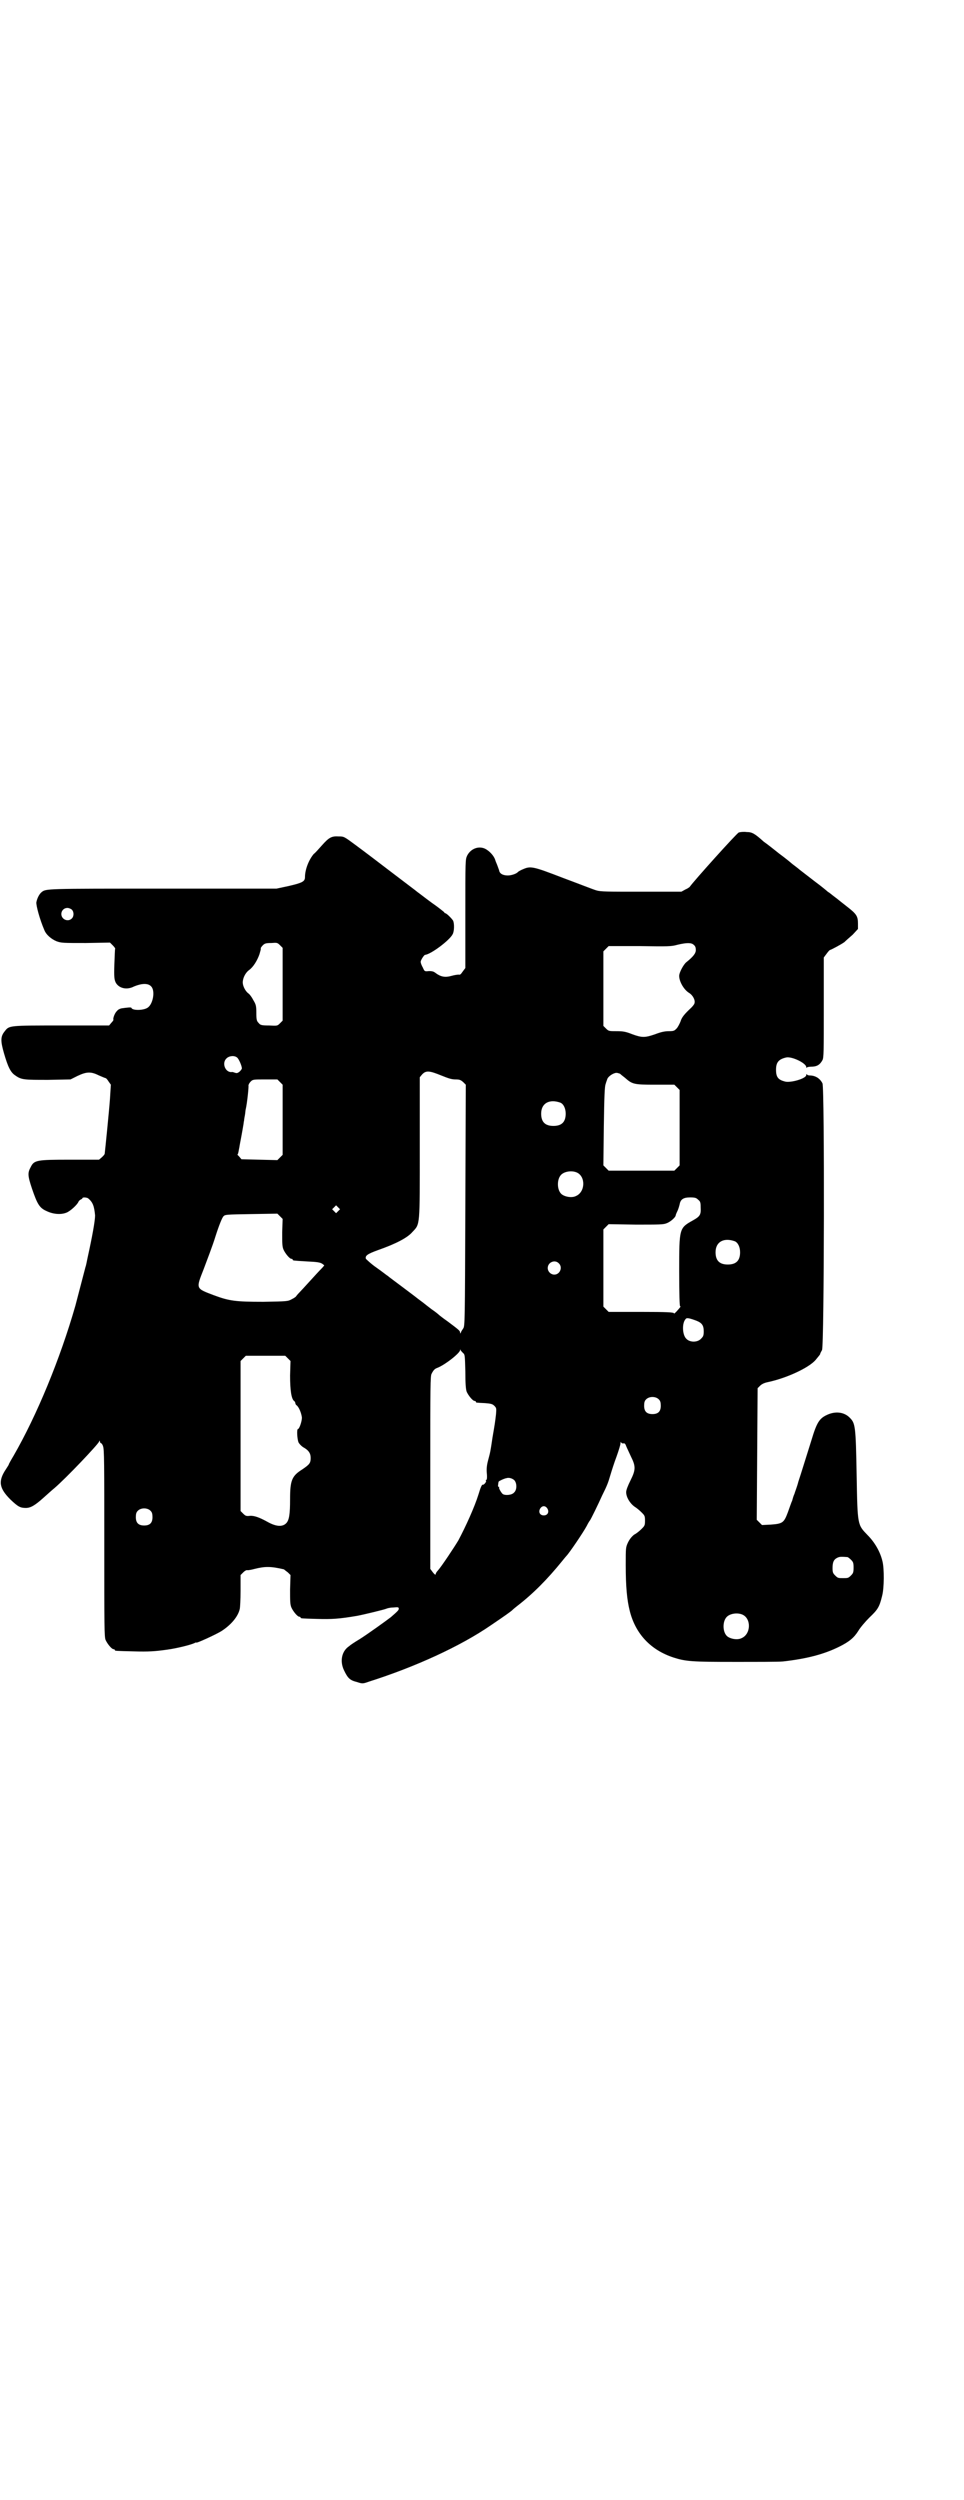 <?xml version="1.0" standalone="no"?>
<!DOCTYPE svg PUBLIC "-//W3C//DTD SVG 20010904//EN"
 "http://www.w3.org/TR/2001/REC-SVG-20010904/DTD/svg10.dtd">
<svg version="1.0" xmlns="http://www.w3.org/2000/svg"
 width="1100pt" height="2850pt" viewBox="0 0 1100 2850"
 preserveAspectRatio="xMidYMid meet">
<g transform="translate(0,2850) scale(0.5,-0.5)"
fill="#000000" stroke="none">
<path d="M1686 3802 c-5 -2 -103 -111 -112 -124 -1 -1 -5 -4 -10 -6 l-9 -5
-91 0 c-79 0 -93 0 -103 3 -7 2 -40 15 -75 28 -70 27 -75 28 -93 20 -5 -2 -10
-5 -11 -6 -3 -4 -15 -8 -23 -8 -11 0 -19 4 -20 12 -1 3 -3 8 -4 11 -1 3 -4 9
-5 13 -3 9 -13 20 -23 25 -15 7 -33 0 -41 -16 -4 -9 -4 -10 -4 -132 l0 -124
-6 -8 c-4 -6 -6 -8 -9 -7 -3 0 -10 -1 -17 -3 -14 -4 -24 -2 -35 6 -5 4 -8 5
-16 5 -10 -1 -10 -1 -14 8 -3 5 -5 11 -5 13 0 4 8 16 10 16 13 1 56 33 63 47
4 7 4 25 1 31 -3 5 -15 17 -18 17 -1 0 -2 1 -2 2 -1 1 -13 11 -29 22 -15 11
-29 22 -32 24 -2 2 -29 22 -59 45 -30 23 -67 51 -82 62 -27 20 -27 20 -39 20
-16 1 -22 -2 -38 -20 -8 -9 -16 -18 -19 -20 -11 -13 -20 -35 -20 -53 0 -10 -7
-13 -37 -20 l-28 -6 -259 0 c-269 0 -267 0 -277 -8 -5 -4 -10 -13 -12 -23 -1
-7 8 -40 18 -63 4 -11 16 -21 28 -26 11 -4 15 -4 67 -4 l55 1 6 -6 c4 -4 6 -7
6 -8 -1 0 -1 -16 -2 -35 -1 -31 0 -35 3 -42 7 -13 25 -18 42 -9 17 7 32 8 39
0 10 -10 4 -42 -9 -49 -10 -6 -34 -6 -36 0 0 2 -9 1 -23 -1 -4 -1 -8 -3 -10
-6 -5 -4 -10 -18 -8 -20 0 -1 -2 -4 -5 -7 l-5 -6 -109 0 c-120 0 -119 0 -129
-13 -10 -12 -10 -22 -2 -50 9 -31 15 -44 26 -51 14 -10 20 -10 75 -10 l51 1
16 8 c21 10 31 10 49 1 7 -3 14 -6 15 -6 1 0 4 -3 7 -8 l5 -7 -2 -32 c-2 -28
-11 -117 -12 -125 0 -2 -3 -5 -6 -8 l-7 -6 -66 0 c-77 0 -82 -1 -90 -17 -7
-13 -7 -19 3 -49 12 -35 17 -44 33 -51 14 -7 32 -9 45 -4 9 3 26 19 28 25 1 2
3 4 5 5 2 1 4 2 4 3 0 3 10 2 13 0 11 -9 14 -18 16 -39 0 -12 -6 -46 -17 -96
-2 -10 -4 -20 -5 -22 -2 -8 -16 -61 -23 -88 -35 -122 -88 -250 -141 -342 -6
-10 -11 -19 -11 -20 0 -1 -3 -5 -6 -10 -19 -28 -16 -44 10 -70 17 -16 22 -19
35 -19 11 0 21 6 40 23 9 8 20 18 25 22 27 23 99 99 102 106 1 3 2 3 2 1 0 -2
1 -4 2 -4 1 0 4 -3 5 -7 3 -6 3 -39 3 -221 0 -191 0 -214 3 -221 4 -9 14 -21
18 -21 2 0 3 -1 3 -2 0 -2 2 -2 43 -3 34 -1 49 0 77 4 22 3 54 11 62 15 2 1 4
2 4 1 0 -2 44 18 57 26 22 14 38 33 42 50 1 3 2 22 2 42 l0 36 6 6 c4 4 8 6
10 5 2 0 9 1 16 3 24 6 37 6 67 -1 1 -1 5 -4 9 -7 l6 -6 -1 -33 c0 -26 0 -34
3 -41 4 -9 14 -21 18 -21 2 0 3 -1 3 -2 0 -2 2 -2 37 -3 34 -1 51 0 92 7 16 3
61 14 66 16 2 1 9 3 16 3 12 1 13 1 13 -3 0 -3 -3 -6 -18 -19 -9 -7 -52 -38
-71 -50 -10 -6 -21 -13 -24 -16 -17 -11 -22 -34 -12 -55 9 -19 14 -23 30 -27
12 -4 13 -4 27 1 104 33 208 80 279 129 34 23 42 29 47 33 3 3 9 8 13 11 35
27 68 60 102 102 4 5 9 11 10 12 6 6 38 53 46 68 3 6 6 11 7 12 2 2 20 39 28
57 12 24 14 30 19 47 3 10 9 29 14 42 5 14 9 27 9 30 0 3 1 5 1 3 1 -2 3 -3 5
-3 3 1 5 0 7 -6 2 -5 7 -15 11 -24 11 -22 11 -30 -1 -54 -6 -12 -10 -22 -10
-27 0 -11 8 -25 19 -33 5 -3 12 -9 16 -13 7 -7 8 -8 8 -19 0 -11 -1 -12 -8
-19 -4 -4 -11 -10 -17 -13 -6 -5 -10 -10 -14 -18 -5 -11 -5 -12 -5 -51 0 -50
3 -80 9 -104 13 -53 48 -90 100 -107 28 -9 42 -10 139 -10 51 0 101 0 111 1
53 6 93 16 129 34 22 11 33 20 43 36 4 7 16 21 25 30 19 18 23 24 29 49 5 18
5 63 1 79 -5 22 -18 44 -34 60 -23 24 -23 21 -25 136 -2 114 -3 119 -16 132
-13 13 -33 15 -52 6 -17 -8 -23 -17 -35 -57 -18 -57 -23 -74 -30 -95 -3 -12
-8 -24 -9 -28 -2 -4 -4 -11 -5 -15 -2 -4 -6 -16 -10 -27 -9 -24 -12 -26 -39
-28 l-20 -1 -6 6 -6 6 1 150 1 150 5 5 c4 4 9 7 19 9 42 9 92 32 108 50 9 11
11 13 11 15 0 1 2 4 4 8 5 10 6 598 1 608 -6 12 -17 18 -29 18 -3 0 -6 1 -7 3
0 1 -1 0 -1 -2 0 -8 -35 -18 -48 -15 -16 4 -21 10 -21 27 0 17 6 24 23 28 13
3 46 -13 46 -22 0 -2 1 -3 1 -1 1 1 5 2 10 2 13 0 20 4 26 15 3 6 3 19 3 120
l0 114 6 8 c3 4 6 8 8 9 4 1 26 13 33 18 3 3 12 11 19 17 l12 13 0 12 c0 17
-3 22 -25 39 -10 8 -18 14 -19 15 -1 1 -5 4 -9 7 -8 6 -11 9 -16 12 -1 1 -14
12 -29 23 -31 24 -31 24 -35 27 -1 1 -6 5 -10 8 -4 3 -8 6 -9 7 -1 1 -13 11
-28 22 -30 24 -31 24 -35 27 -21 19 -27 22 -39 22 -7 1 -15 0 -18 -1z m-1522
-176 c5 -5 5 -15 0 -20 -9 -9 -24 -2 -24 10 0 8 6 14 14 14 3 0 8 -2 10 -4z
m481 -170 l0 -83 -6 -6 c-6 -6 -6 -6 -25 -5 -18 0 -20 1 -24 6 -4 4 -5 7 -5
23 0 16 -1 19 -7 29 -3 6 -8 13 -11 15 -7 5 -13 17 -13 25 0 10 6 22 14 28 10
7 19 22 24 36 2 7 4 13 3 14 0 1 2 4 5 7 4 4 7 5 19 5 13 1 14 1 20 -5 l6 -6
0 -83z m938 90 c4 -3 5 -7 5 -12 0 -8 -7 -16 -22 -28 -6 -5 -16 -23 -16 -31 0
-13 11 -32 23 -39 8 -5 14 -16 12 -23 0 -2 -4 -7 -7 -10 -16 -15 -22 -22 -25
-32 -2 -5 -6 -13 -9 -16 -5 -5 -6 -6 -18 -6 -9 0 -18 -2 -31 -7 -23 -8 -30 -8
-52 0 -15 6 -21 7 -36 7 -17 0 -18 0 -24 6 l-6 6 0 85 0 85 6 6 6 6 71 0 c64
-1 72 -1 86 3 21 5 32 5 37 0z m-1042 -257 c4 -3 11 -19 11 -25 0 -1 -2 -4 -5
-7 -5 -4 -7 -4 -10 -3 -3 1 -6 2 -7 2 -15 -3 -25 20 -13 31 6 6 18 7 24 2z
m466 -41 c15 -6 23 -9 32 -9 10 0 12 -1 18 -6 l6 -6 -1 -275 c-1 -271 -1 -275
-5 -281 -2 -3 -5 -7 -5 -9 -2 -3 -2 -3 -2 0 0 4 -4 7 -28 25 -10 7 -19 14 -20
15 -1 1 -8 7 -17 13 -9 7 -17 13 -18 14 -1 1 -11 8 -21 16 -45 34 -59 44 -61
46 -2 1 -13 10 -26 19 -13 9 -23 19 -24 20 -2 7 3 11 28 20 40 14 67 28 78 41
18 19 17 11 17 194 l0 159 5 6 c9 10 17 9 44 -2z m408 4 c2 -2 7 -6 11 -9 17
-15 20 -16 69 -16 l44 0 6 -6 6 -6 0 -86 0 -86 -6 -6 -6 -6 -75 0 -75 0 -6 6
-6 6 1 89 c1 69 2 91 4 96 1 4 3 9 4 12 2 6 14 14 21 14 2 0 5 -1 8 -2z m-776
-19 l6 -6 0 -80 0 -80 -6 -6 -6 -6 -41 1 -41 1 -5 6 c-3 3 -5 5 -4 5 1 0 2 4
3 10 1 5 2 10 2 11 1 5 7 37 8 44 1 4 1 9 2 12 0 2 1 8 2 13 1 5 1 11 2 14 3
13 7 51 6 53 0 2 2 6 5 9 5 5 6 5 33 5 l28 0 6 -6z m640 -47 c7 -3 12 -13 12
-25 0 -19 -9 -28 -28 -28 -19 0 -28 9 -28 28 0 24 19 34 44 25z m37 -159 c21
-9 20 -45 -2 -54 -10 -5 -28 -1 -34 6 -9 10 -9 32 0 42 7 8 24 11 36 6z m277
-62 c5 -4 6 -6 6 -17 1 -17 -1 -21 -17 -30 -32 -18 -32 -17 -32 -117 0 -53 1
-79 2 -79 2 0 2 -1 -8 -12 -4 -4 -6 -6 -6 -4 -1 2 -15 3 -75 3 l-74 0 -6 6 -6
6 0 88 0 88 6 6 6 6 62 -1 c53 0 63 0 70 3 9 3 21 14 21 18 0 1 2 6 4 10 2 4
4 11 5 15 2 12 9 16 24 16 11 0 14 -1 18 -5z m-821 -26 l-5 -5 -4 4 -5 5 4 4
5 5 4 -4 5 -5 -4 -4z m-128 -49 c0 -25 0 -32 3 -39 4 -9 14 -21 18 -21 2 0 3
-1 3 -2 0 -2 0 -2 33 -4 22 -1 29 -2 34 -5 3 -2 5 -4 5 -4 0 0 -3 -4 -7 -8 -5
-5 -16 -17 -26 -28 -10 -11 -21 -23 -24 -26 -4 -4 -7 -8 -7 -8 0 -1 -4 -4 -10
-7 -9 -5 -10 -5 -65 -6 -64 0 -78 2 -113 15 -42 16 -41 14 -23 60 7 19 20 52
27 75 8 25 15 42 18 45 4 4 6 4 63 5 l60 1 6 -6 6 -6 -1 -31z m1033 -20 c7 -3
12 -13 12 -25 0 -19 -9 -28 -28 -28 -19 0 -28 9 -28 28 0 24 19 34 44 25z
m-402 -50 c10 -9 3 -26 -10 -26 -8 0 -15 7 -15 15 0 13 16 20 25 11z m314
-131 c13 -5 17 -11 17 -24 0 -10 -1 -12 -6 -17 -8 -9 -26 -9 -34 0 -9 9 -10
36 -1 45 2 3 8 2 24 -4z m-532 -74 c4 -3 4 -6 5 -42 0 -28 1 -40 3 -46 4 -9
14 -21 18 -21 2 0 3 -1 3 -2 0 -2 0 -2 21 -3 13 -1 17 -2 21 -6 5 -5 5 -6 4
-19 -2 -18 -3 -24 -8 -53 -5 -34 -5 -33 -10 -52 -3 -11 -4 -20 -3 -30 1 -10 0
-15 -1 -15 -1 0 -2 -1 -1 -2 2 -2 -5 -10 -7 -9 -2 1 -5 -5 -10 -22 -9 -29 -29
-73 -46 -105 -9 -15 -38 -59 -47 -69 -3 -3 -5 -7 -5 -9 0 -1 -3 1 -6 5 l-6 8
0 220 c0 199 0 220 3 225 4 8 7 11 12 13 17 6 53 34 53 41 0 2 1 2 1 0 1 -2 4
-5 6 -7z m-400 -12 l6 -6 -1 -33 c0 -34 3 -53 9 -58 2 -1 3 -4 3 -5 0 -1 1 -4
3 -5 6 -5 11 -19 12 -28 0 -9 -6 -26 -9 -26 -3 0 -2 -21 1 -30 2 -4 6 -8 10
-11 13 -7 18 -14 18 -25 0 -12 -3 -15 -19 -26 -24 -15 -28 -25 -28 -68 0 -34
-2 -48 -9 -55 -9 -9 -24 -7 -42 3 -18 10 -31 15 -41 14 -8 -1 -10 0 -15 5 l-6
6 0 171 0 171 6 6 6 6 45 0 45 0 6 -6z m847 -94 c3 -3 4 -7 4 -14 0 -13 -6
-19 -19 -19 -13 0 -19 6 -19 19 0 7 1 11 4 14 7 8 23 8 30 0z m-330 -184 c6
-7 6 -22 -1 -28 -5 -6 -21 -7 -26 -3 -4 4 -9 13 -8 15 1 0 1 1 -1 1 -1 0 -2 2
-1 6 0 3 1 6 1 6 0 1 12 7 18 8 6 2 14 -1 18 -5z m75 -64 c5 -8 1 -16 -8 -16
-9 0 -13 8 -8 16 2 3 5 5 8 5 3 0 6 -2 8 -5z m-905 -6 c3 -3 4 -7 4 -14 0 -13
-6 -19 -19 -19 -13 0 -19 6 -19 19 0 7 1 11 4 14 7 8 23 8 30 0z m1590 -105
c1 0 5 -3 8 -6 5 -5 6 -7 6 -18 0 -11 -1 -13 -6 -18 -6 -6 -7 -6 -18 -6 -11 0
-12 0 -18 6 -5 5 -6 7 -6 17 0 14 3 20 12 24 5 2 8 2 22 1z m-240 -131 c21 -9
20 -45 -2 -54 -10 -5 -28 -1 -34 6 -9 10 -9 32 0 42 7 8 24 11 36 6z"/>
</g>
</svg>
